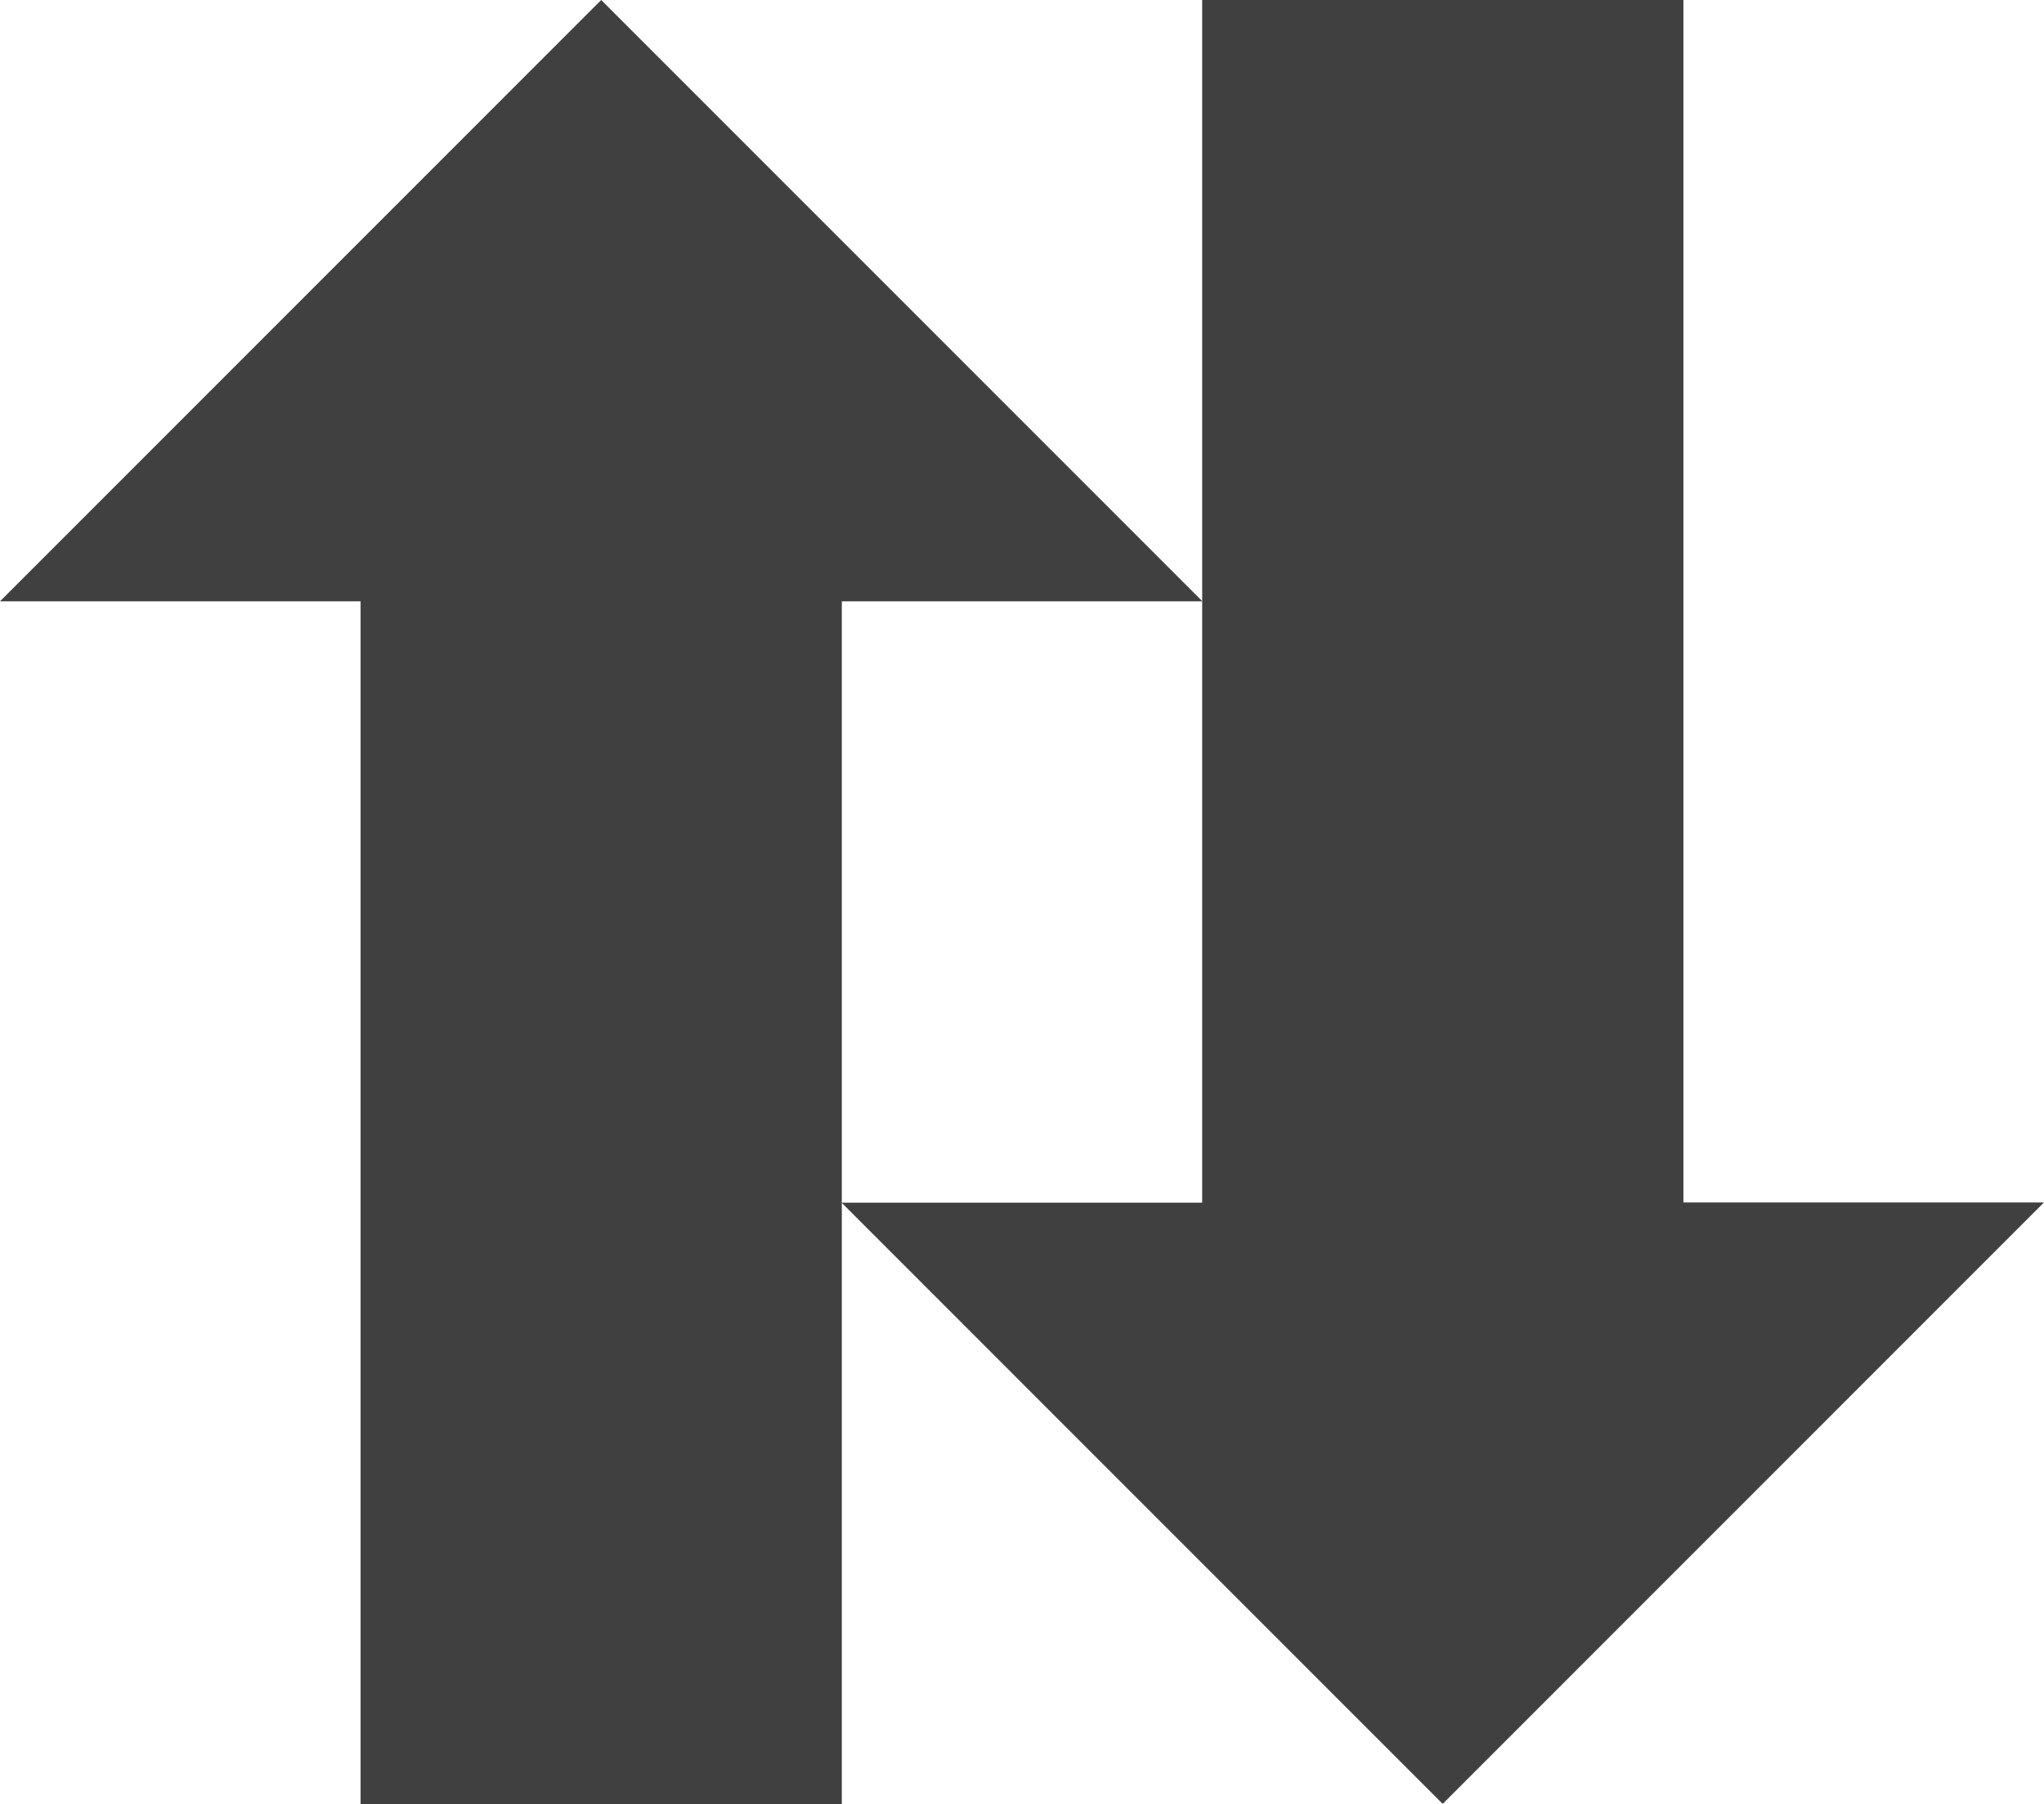 <?xml version="1.0" encoding="UTF-8" standalone="no"?>
<!-- Created with Inkscape (http://www.inkscape.org/) -->

<svg
   xmlns:dc="http://purl.org/dc/elements/1.1/"
   xmlns:cc="http://creativecommons.org/ns#"
   xmlns:rdf="http://www.w3.org/1999/02/22-rdf-syntax-ns#"
   xmlns:svg="http://www.w3.org/2000/svg"
   xmlns="http://www.w3.org/2000/svg"
   xmlns:sodipodi="http://sodipodi.sourceforge.net/DTD/sodipodi-0.dtd"
   xmlns:inkscape="http://www.inkscape.org/namespaces/inkscape"
   width="8.996mm"
   height="7.938mm"
   viewBox="0 0 8.996 7.938"
   version="1.1"
   id="svg1998"
   inkscape:version="0.92.3 (2405546, 2018-03-11)"
   sodipodi:docname="icon.svg">
  <defs
     id="defs1992" />
  <sodipodi:namedview
     id="base"
     pagecolor="#ffffff"
     bordercolor="#666666"
     borderopacity="1.0"
     inkscape:pageopacity="0.0"
     inkscape:pageshadow="2"
     inkscape:zoom="31.678384"
     inkscape:cx="28.650672"
     inkscape:cy="6.8026448"
     inkscape:document-units="mm"
     inkscape:current-layer="layer1"
     showgrid="true"
     fit-margin-top="0"
     fit-margin-left="0"
     fit-margin-right="0"
     fit-margin-bottom="0"
     inkscape:window-width="3840"
     inkscape:window-height="2066"
     inkscape:window-x="-11"
     inkscape:window-y="-11"
     inkscape:window-maximized="1">
    <inkscape:grid
       type="xygrid"
       id="grid2543"
       originx="-46.567"
       originy="-164.042" />
  </sodipodi:namedview>
  <g
     inkscape:label="Calque 1"
     inkscape:groupmode="layer"
     id="layer1"
     transform="translate(-46.567,-125.021)">
    <g
       transform="translate(-1.323,-29.104)"
       id="layer1-4"
       inkscape:label="Calque 1">
      <path
         inkscape:connector-curvature="0"
         id="path815"
         d="m 54.24,162.062 2.646,-2.646 h -1.587 V 154.125 H 53.181 v 5.292 h -1.587 l 2.646,2.646"
         style="fill:#404040;fill-opacity:1;stroke:none;stroke-width:0.265px;stroke-linecap:butt;stroke-linejoin:miter;stroke-opacity:1" />
    </g>
    <g
       transform="translate(-5.027,-29.104)"
       id="layer1-9"
       inkscape:label="Calque 1">
      <path
         inkscape:connector-curvature="0"
         id="path815-0"
         d="m 54.24,154.125 2.646,2.646 h -1.587 v 5.292 H 53.181 v -5.292 h -1.587 l 2.646,-2.646"
         style="fill:#404040;fill-opacity:1;stroke:none;stroke-width:0.265px;stroke-linecap:butt;stroke-linejoin:miter;stroke-opacity:1" />
    </g>
  </g>
</svg>

